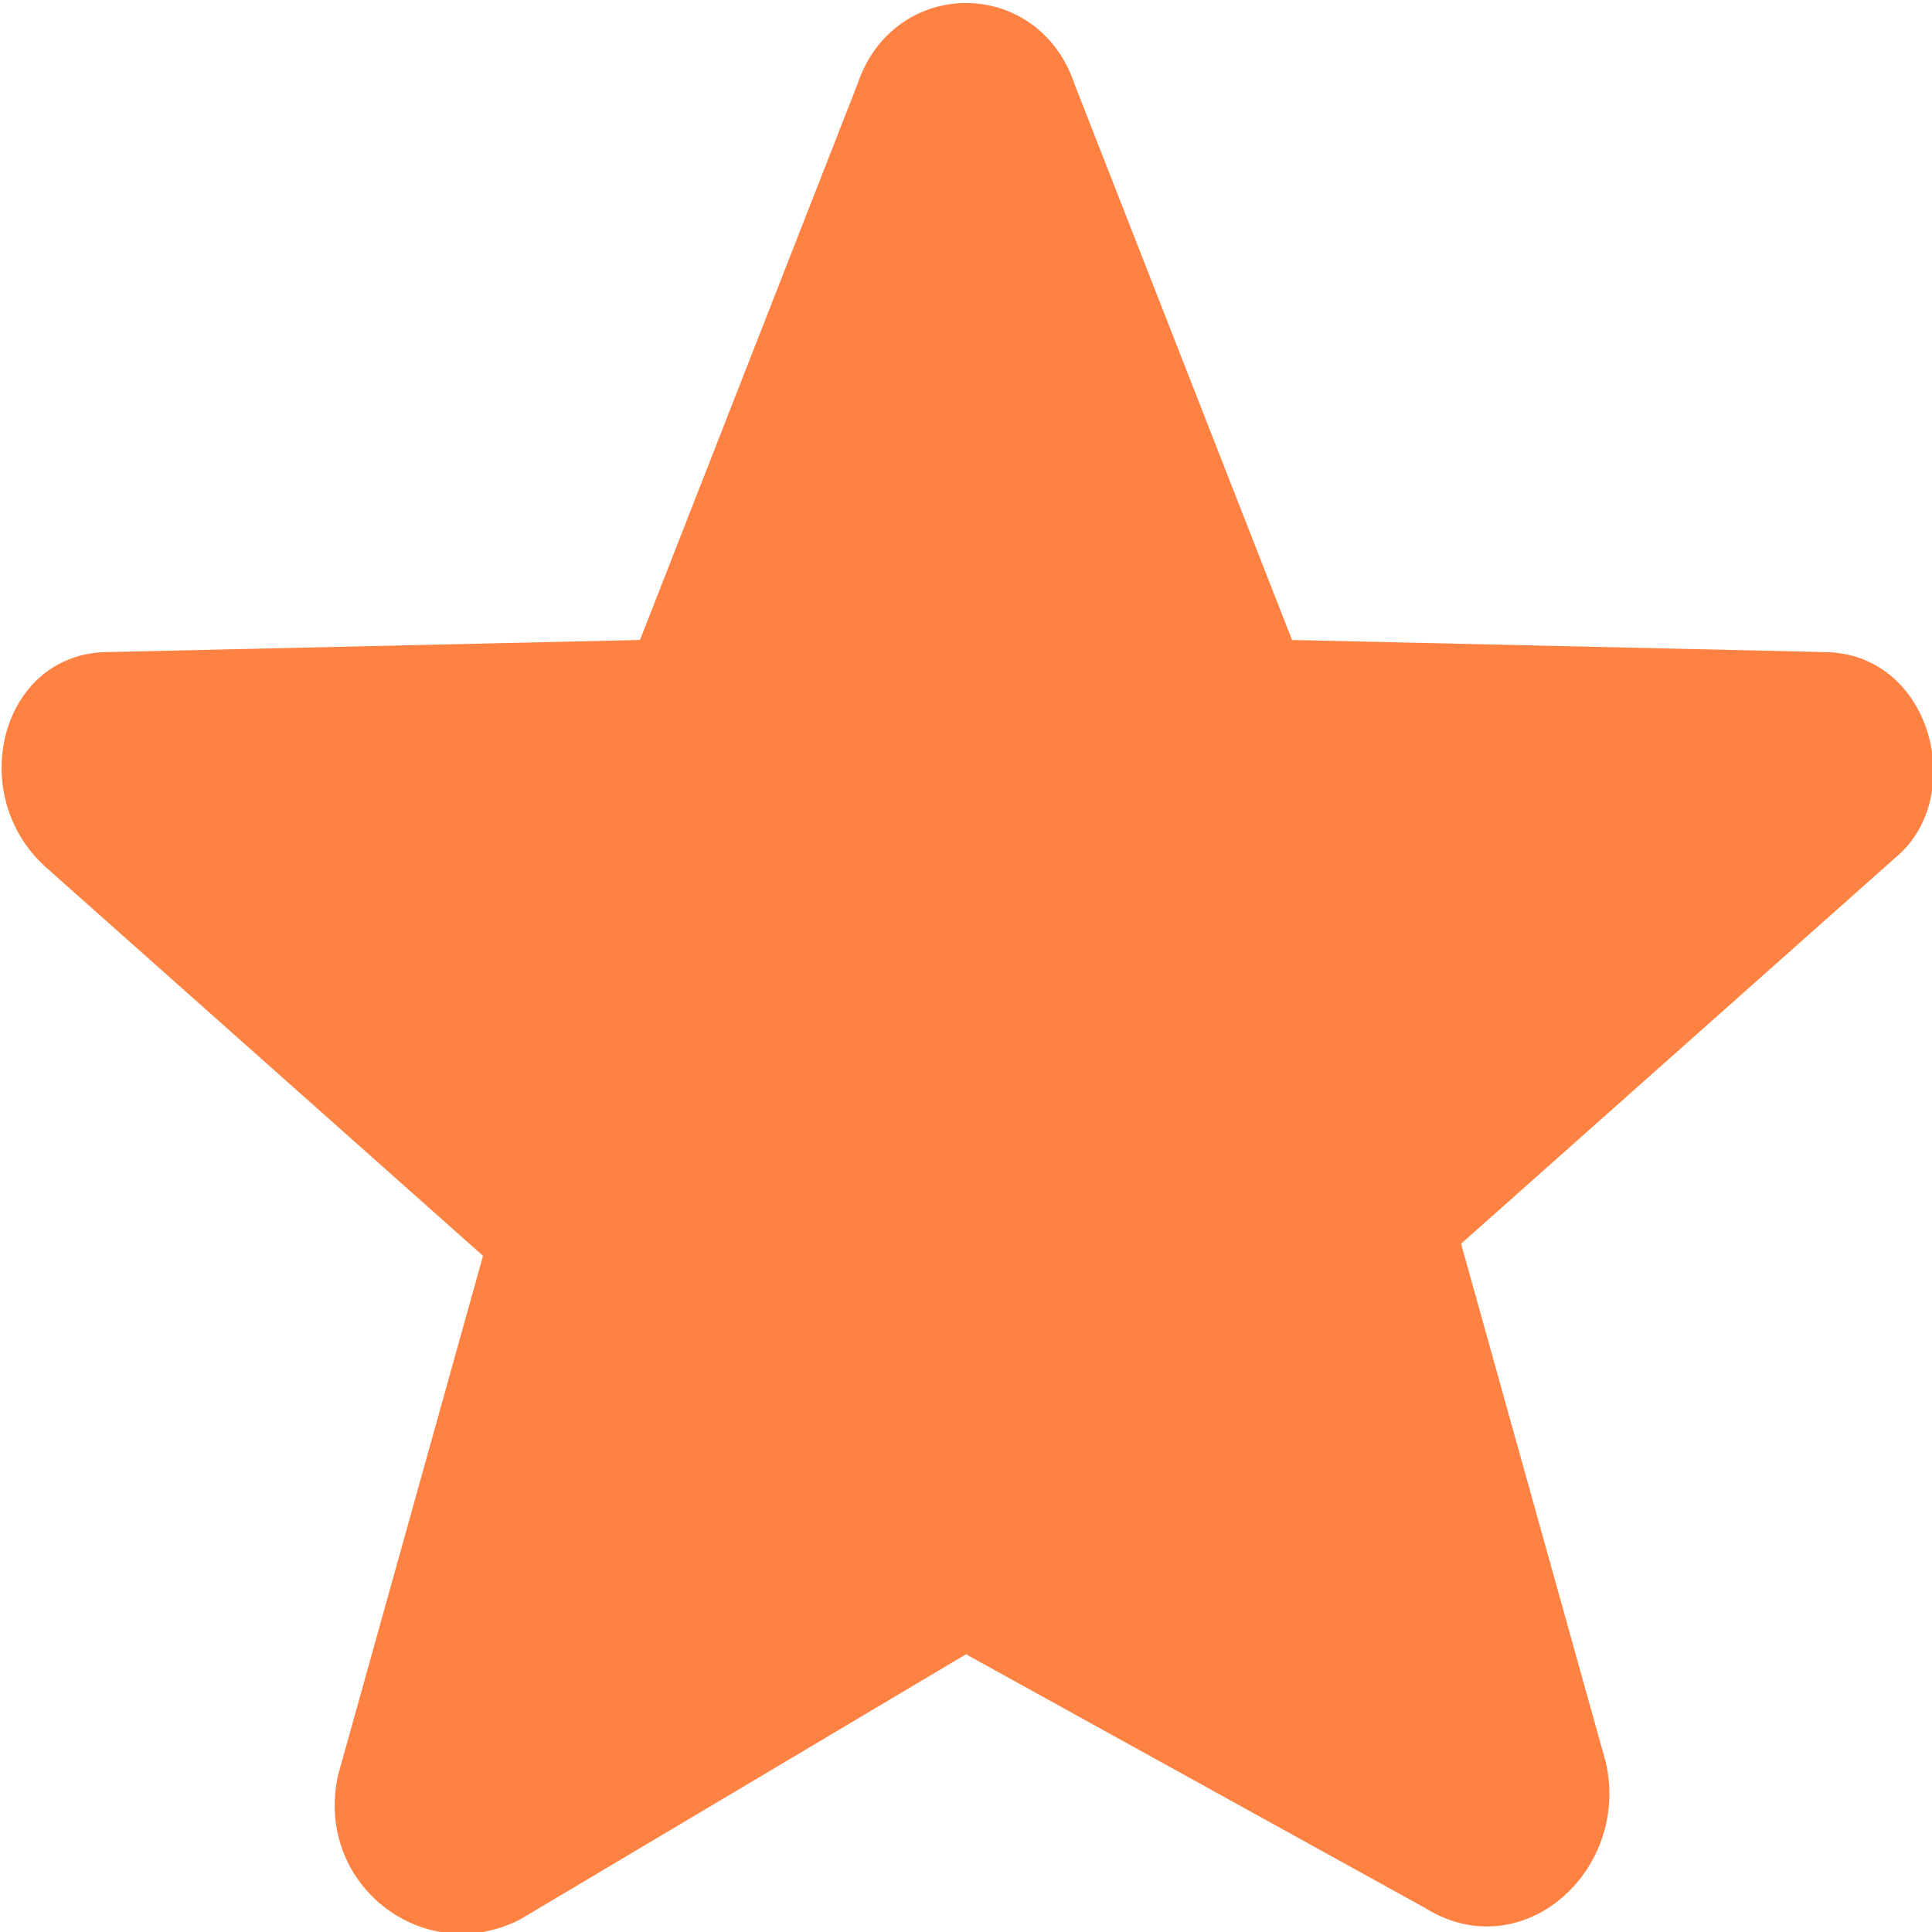 <?xml version="1.0" encoding="utf-8"?>
<!-- Generator: Adobe Illustrator 27.1.1, SVG Export Plug-In . SVG Version: 6.00 Build 0)  -->
<svg version="1.1" id="Capa_1" xmlns="http://www.w3.org/2000/svg" xmlns:xlink="http://www.w3.org/1999/xlink" x="0px" y="0px"
	 viewBox="0 0 16 16" enable-background="new 0 0 16 16" xml:space="preserve">
<g>
	<path fill="#FF8243" d="M15.1,5.4l-4.4-0.1L8.9,0.7c-0.3-0.9-1.5-0.9-1.8,0L5.3,5.3L0.9,5.4C0,5.4-0.3,6.6,0.4,7.2l3.6,3.2
		l-1.2,4.3c-0.2,0.9,0.7,1.6,1.5,1.2L8,13.7l3.8,2.1c0.8,0.5,1.7-0.3,1.5-1.2l-1.2-4.3l3.6-3.2C16.3,6.6,16,5.4,15.1,5.4z"/>
</g>
</svg>
